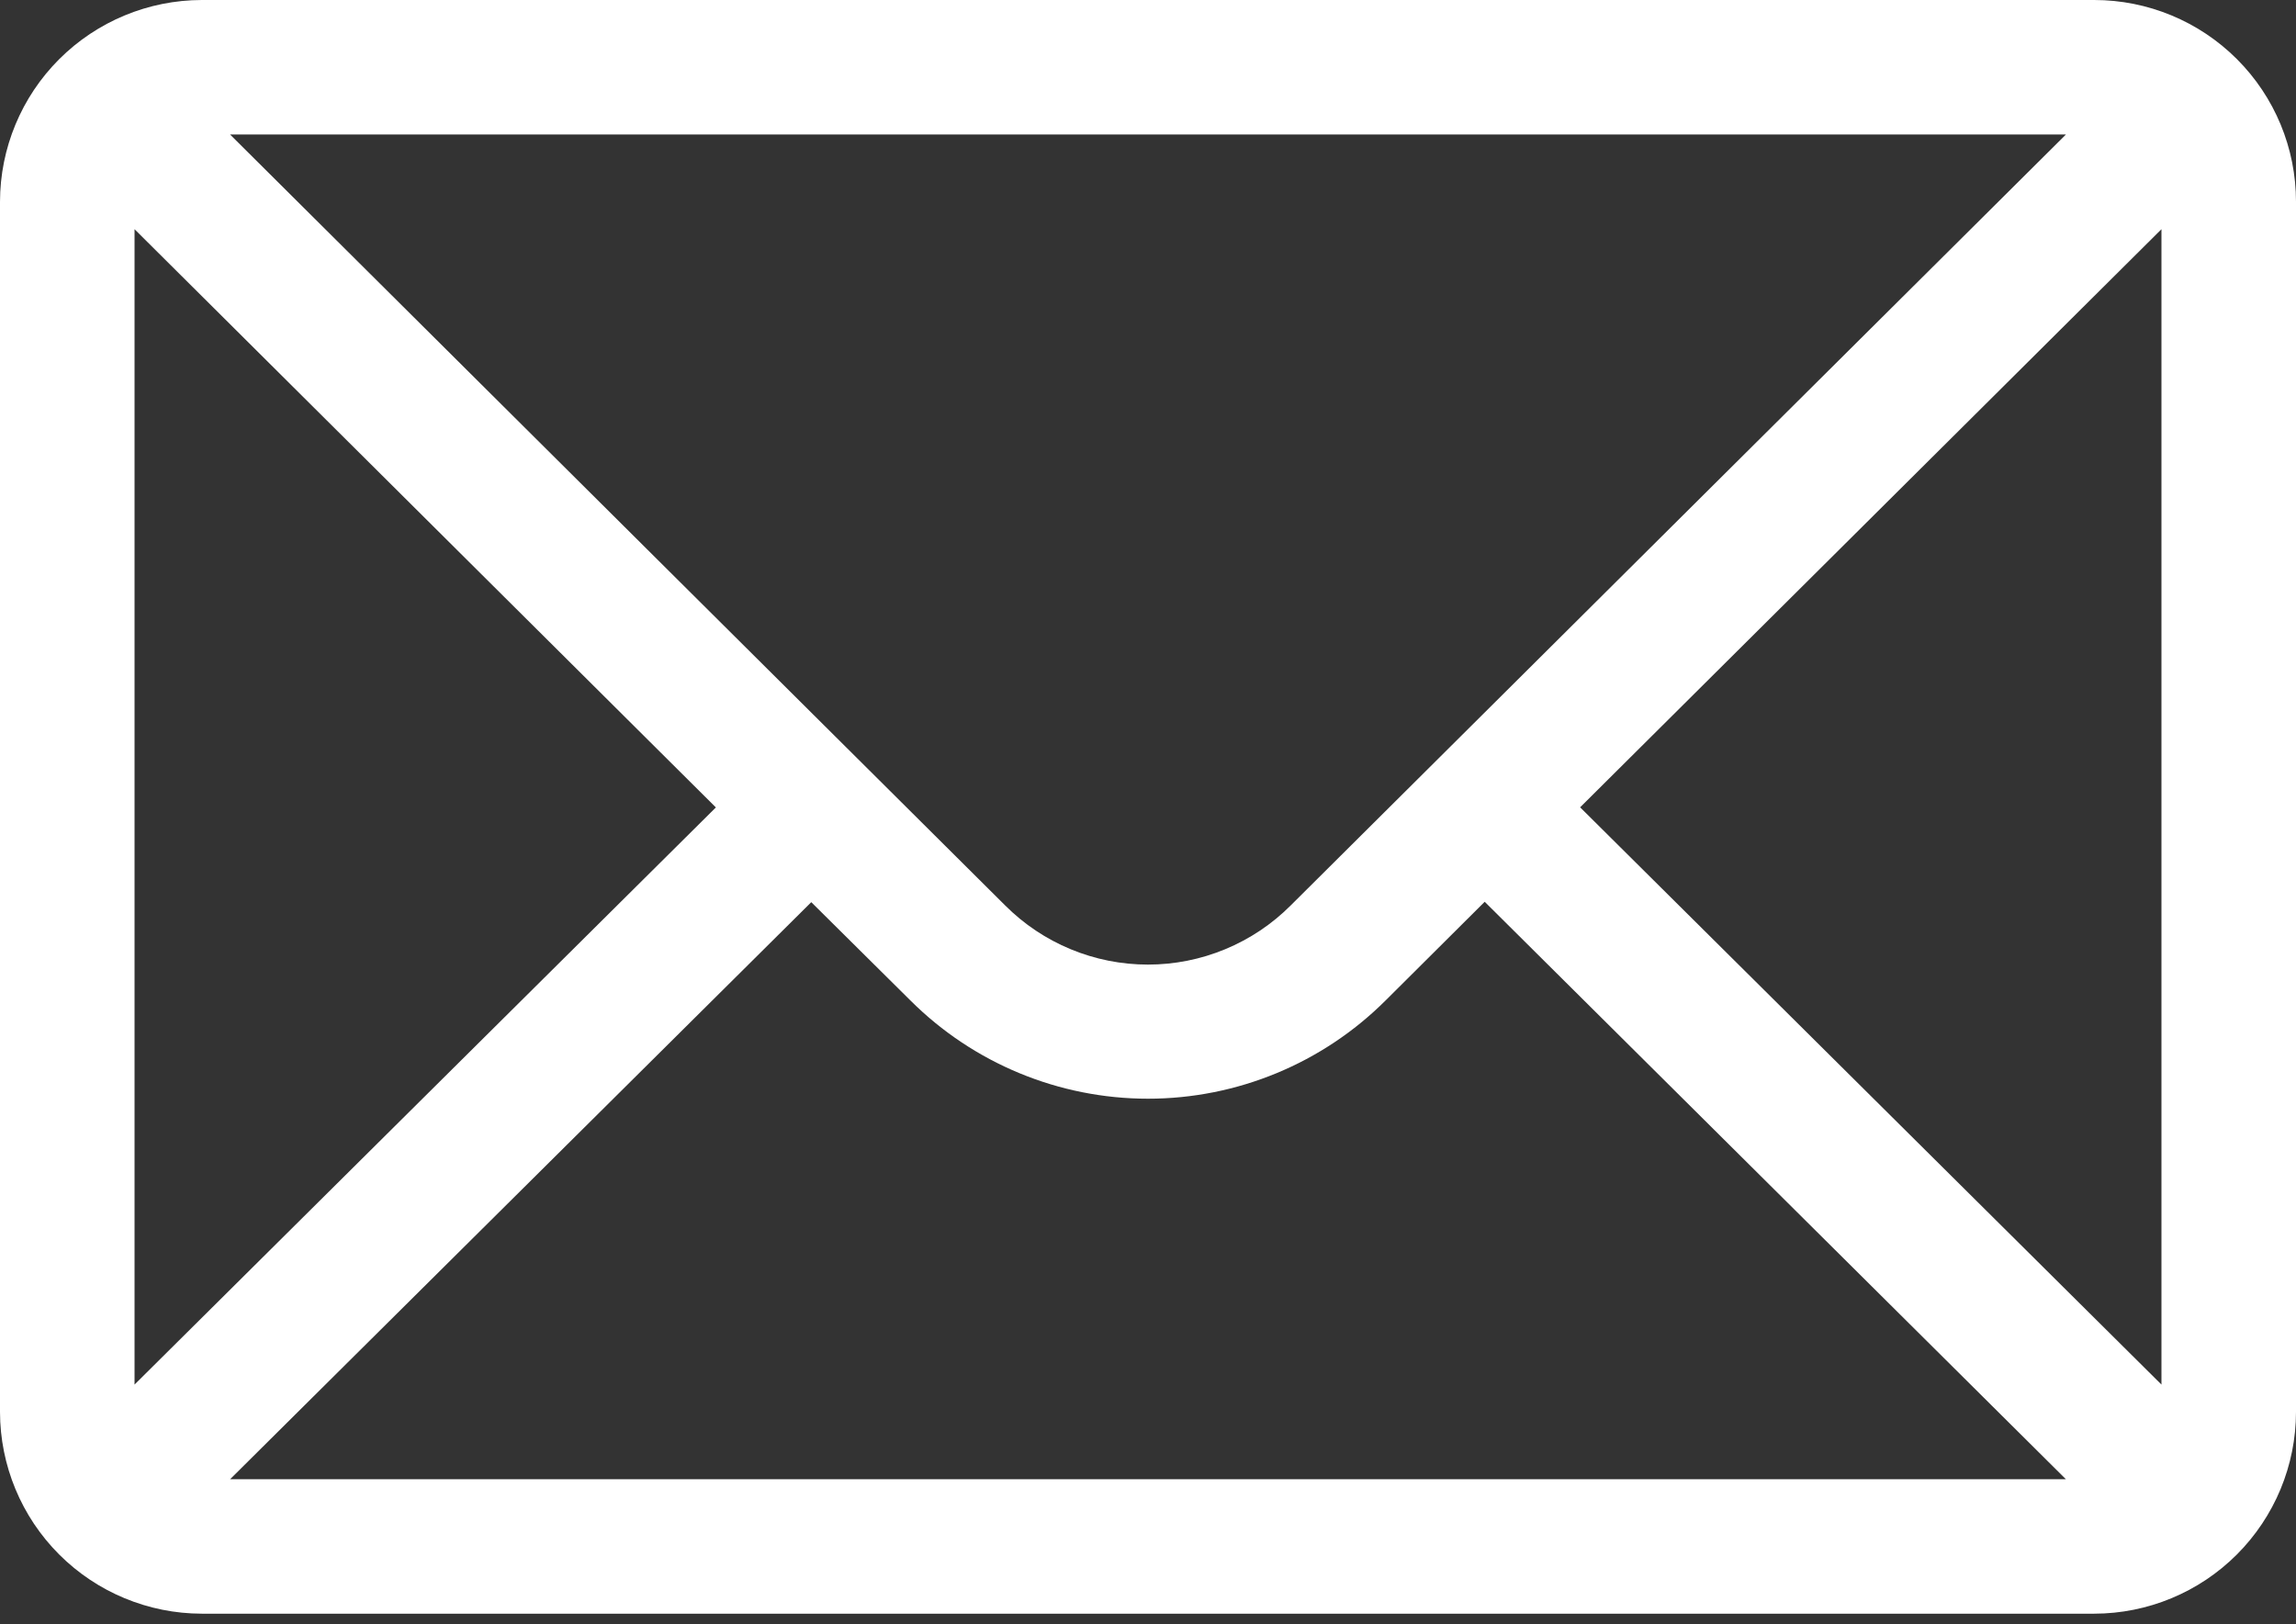 <svg width="82" height="58" viewBox="0 0 82 58" fill="none" xmlns="http://www.w3.org/2000/svg">
<rect x="0" y="0" width="82" height="58" fill="#333333" stroke="none"/>
<path d="M82 7.203C82 5.292 81.241 3.46 79.889 2.11C78.537 0.759 76.704 0 74.793 0L7.207 0C5.297 0.003 3.465 0.763 2.114 2.113C0.763 3.463 0.003 5.293 0 7.203L0 50.419C0.003 52.328 0.763 54.159 2.114 55.509C3.465 56.859 5.296 57.619 7.207 57.622H74.793C76.704 57.62 78.536 56.86 79.887 55.51C81.238 54.159 81.998 52.328 82 50.419V7.203ZM4.805 8.184L25.567 28.832L4.805 49.441V8.184ZM46.096 32.332C45.427 33.002 44.632 33.533 43.757 33.895C42.882 34.258 41.945 34.444 40.998 34.444C40.051 34.444 39.113 34.258 38.238 33.895C37.363 33.533 36.568 33.002 35.899 32.332L8.216 4.802H73.784C72.311 6.265 46.971 31.457 46.096 32.332ZM28.974 32.215L32.512 35.722C34.764 37.97 37.817 39.233 41 39.233C44.183 39.233 47.236 37.97 49.488 35.722L53.025 32.201L73.781 52.82H8.219L28.974 32.215ZM56.433 28.828L77.195 8.184V49.441L56.433 28.828Z" fill="white"/>
</svg>
